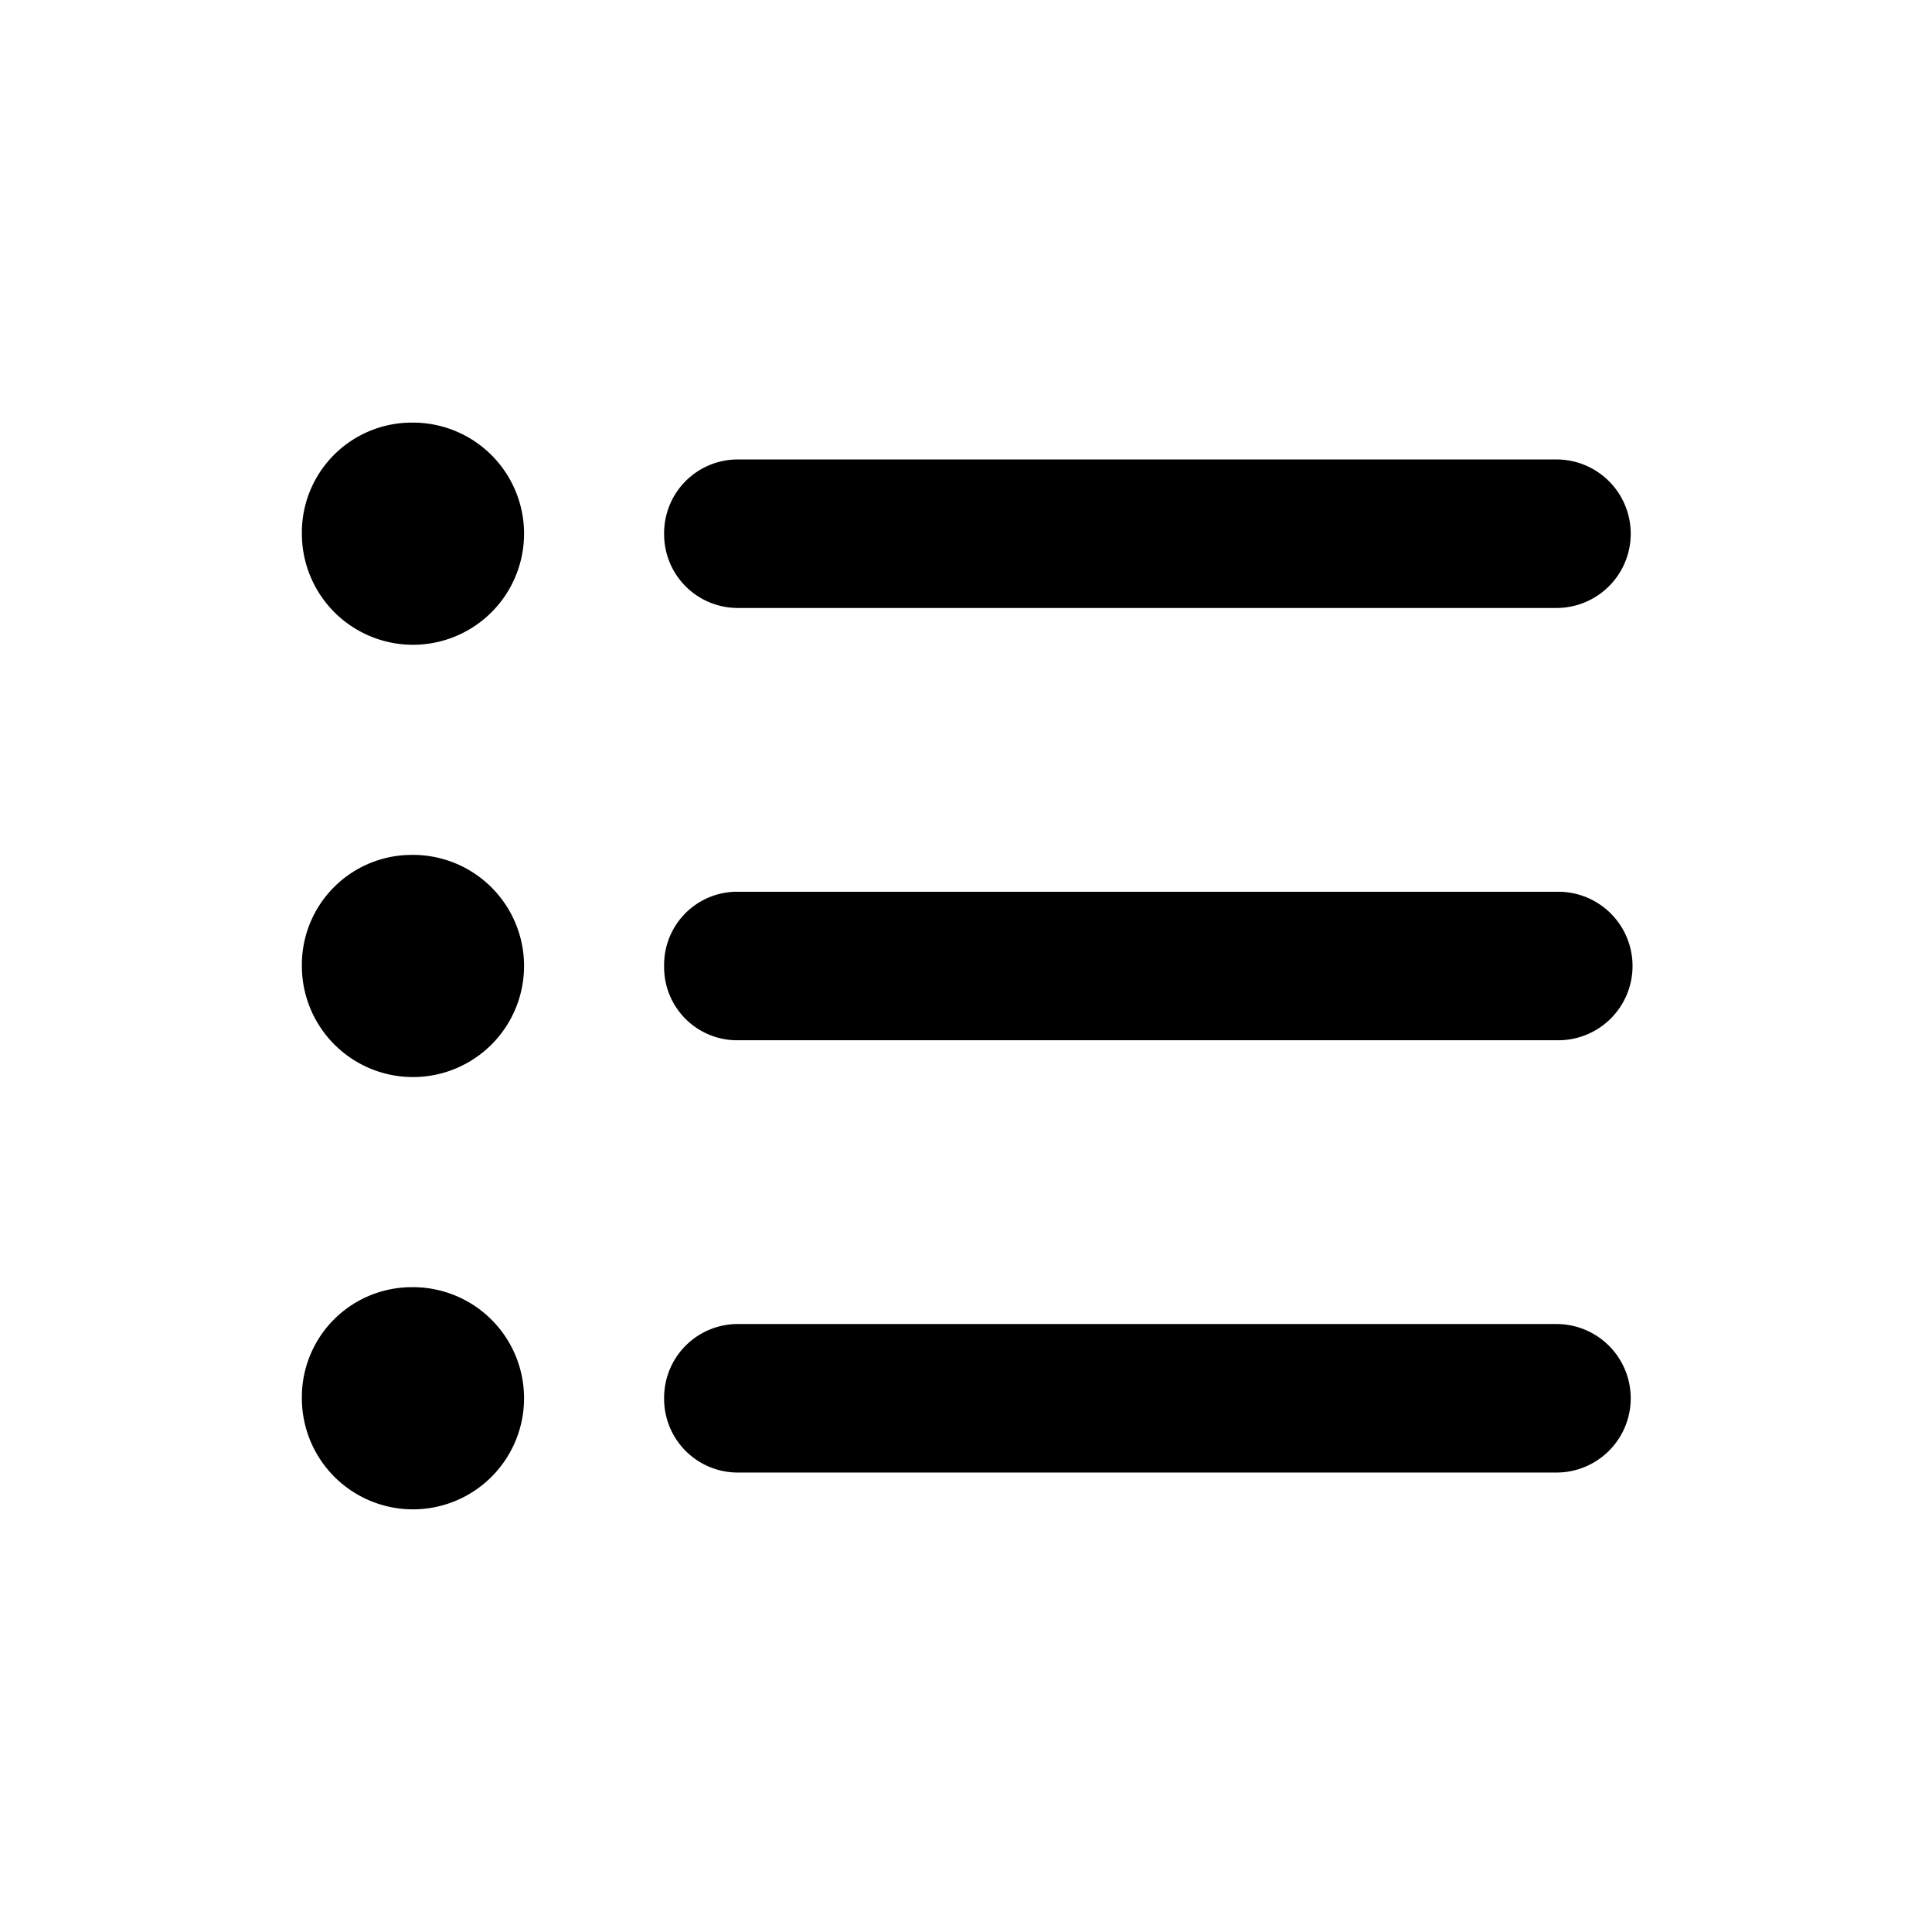 <svg xmlns="http://www.w3.org/2000/svg" fill="currentColor" aria-hidden="true" viewBox="0 0 32 32">
    <path fill-rule="evenodd" d="M11 8.84a1.22 1.22 0 011.22-1.23h13.56a1.23 1.23 0 010 2.46H12.22A1.22 1.22 0 0111 8.84zM6.8 7A1.84 1.84 0 115 8.84 1.82 1.82 0 016.8 7zm4.2 9a1.21 1.21 0 011.19-1.23h13.62a1.23 1.23 0 010 2.46H12.19A1.21 1.21 0 0111 16zm-4.2-1.84A1.84 1.84 0 115 16a1.82 1.82 0 011.8-1.84zm4.2 9a1.22 1.22 0 011.22-1.23h13.56a1.23 1.23 0 010 2.46H12.22A1.22 1.22 0 0111 23.16zm-4.2-1.84A1.84 1.84 0 115 23.16a1.82 1.82 0 011.8-1.84z"/>
</svg>
